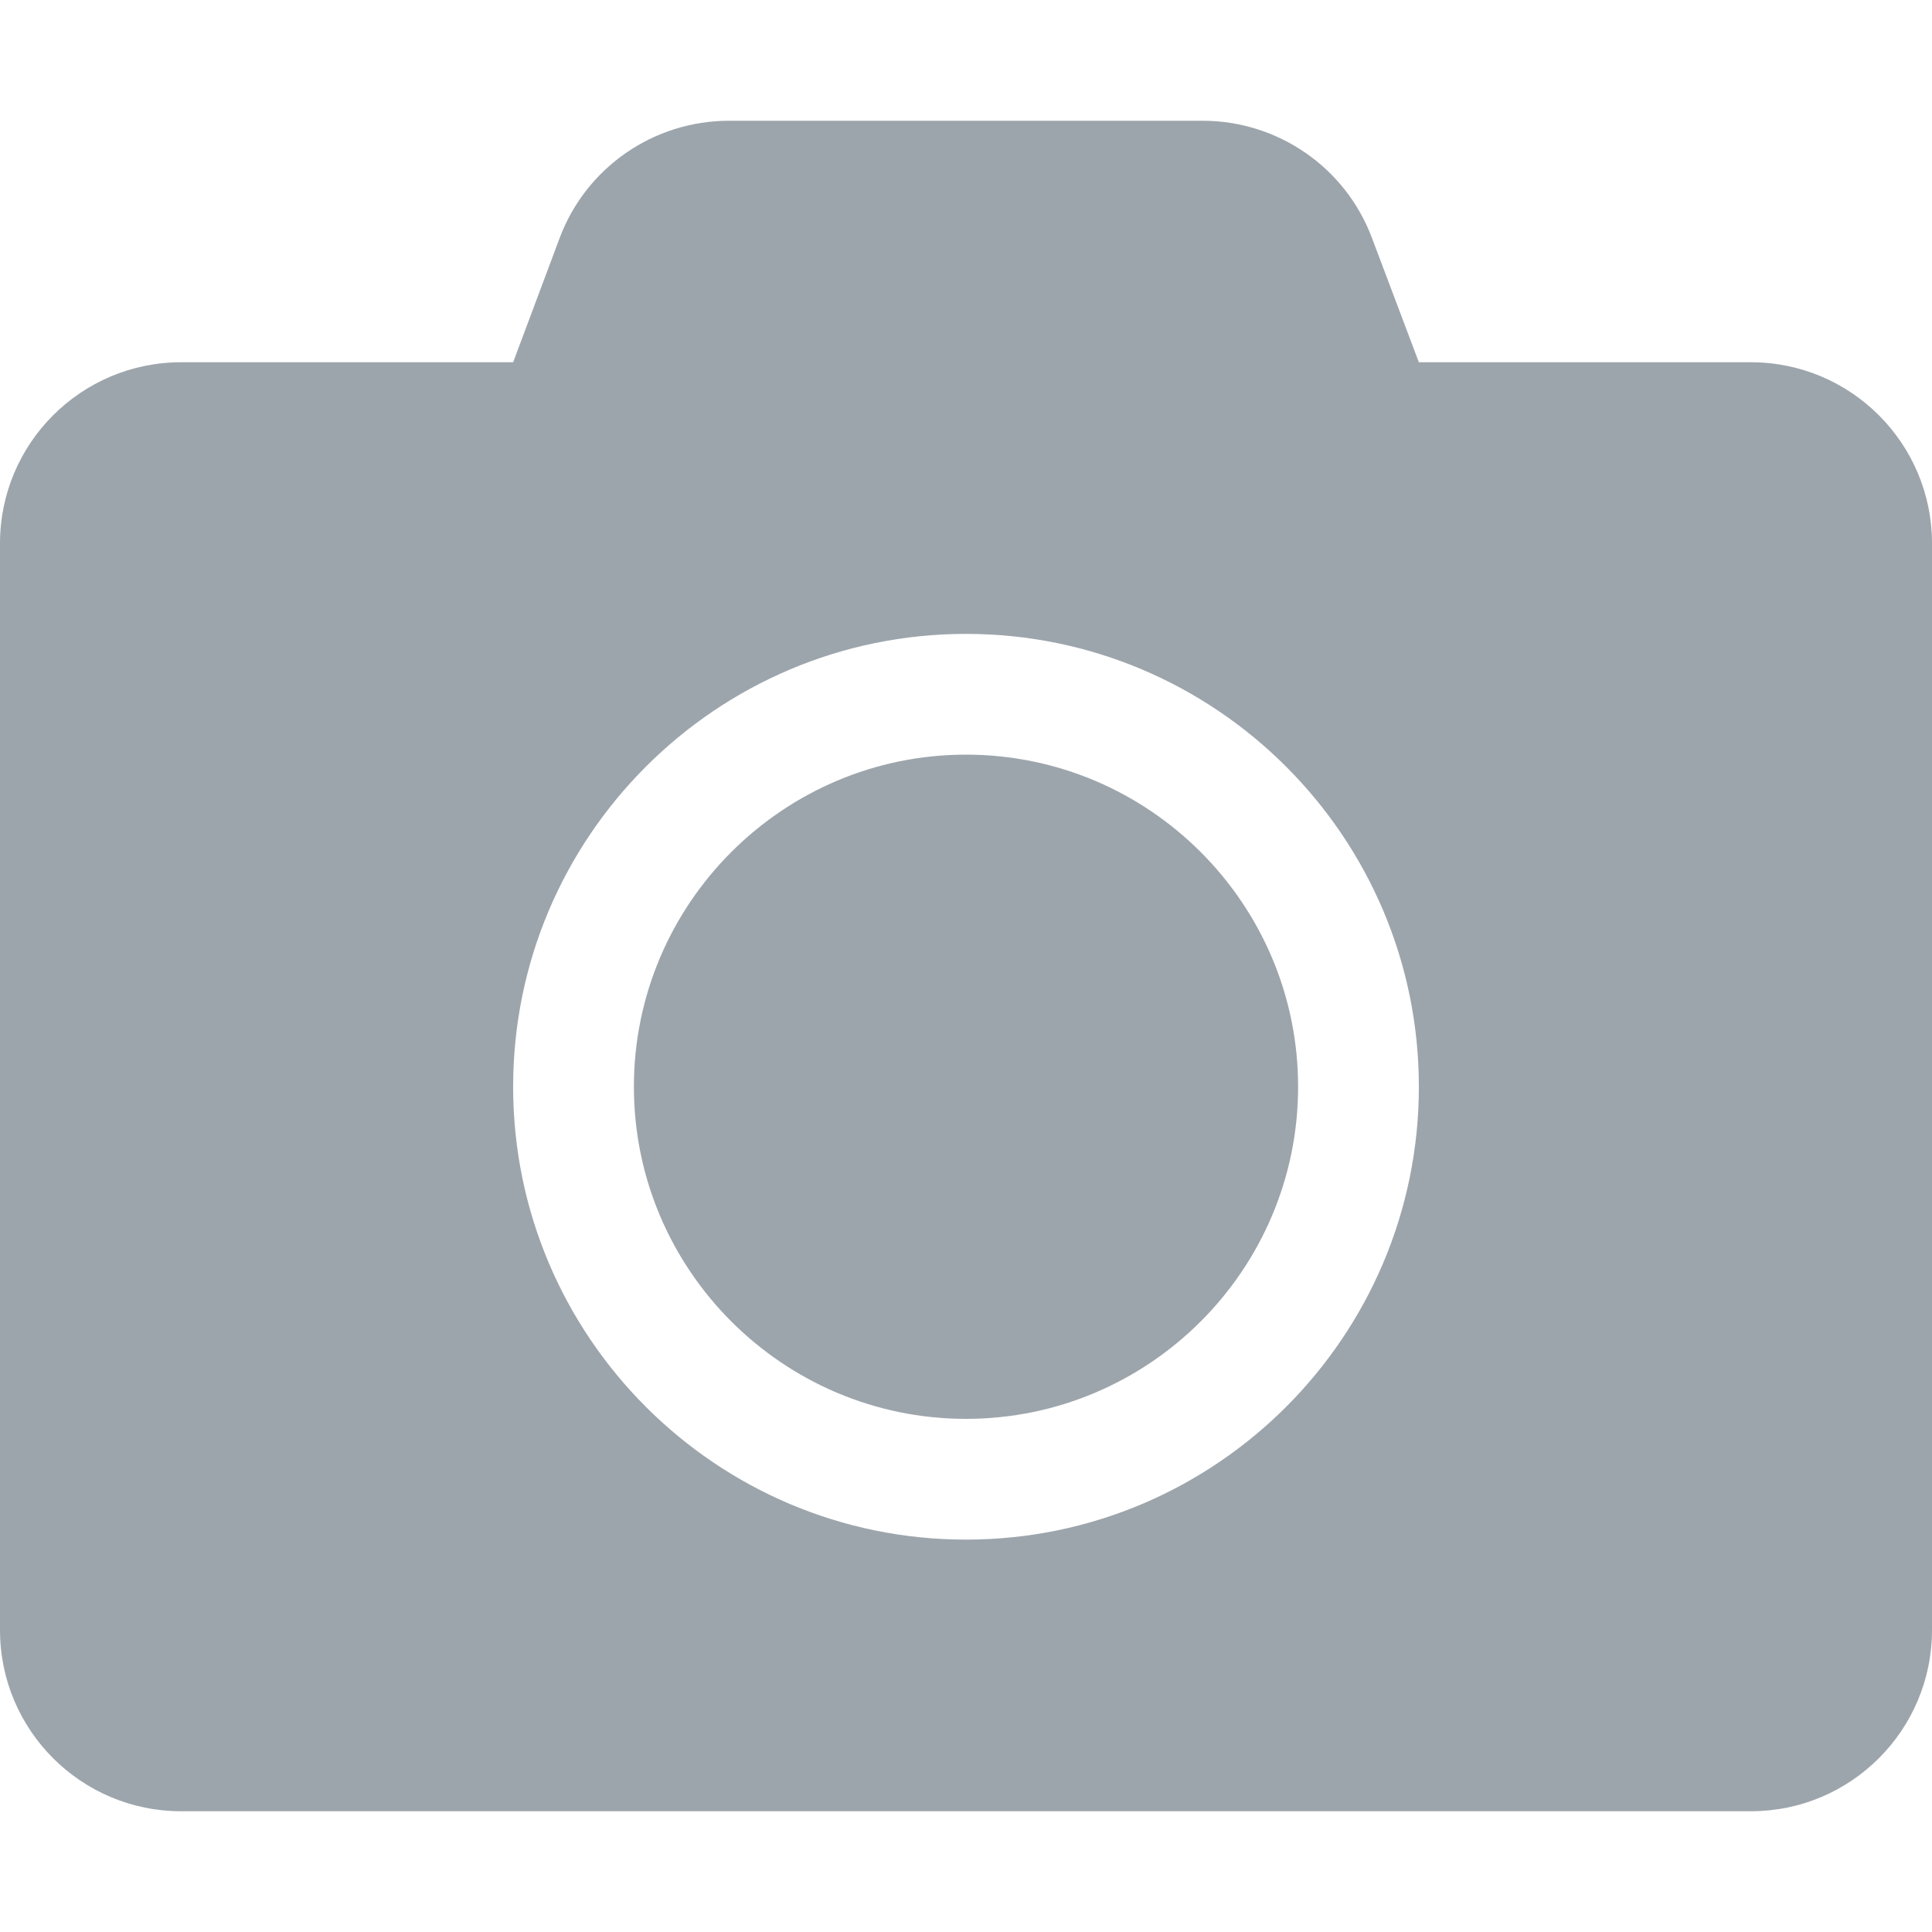 <svg xmlns="http://www.w3.org/2000/svg" width="20" height="20" viewBox="0 0 20 20" fill="none">
  <path d="M20 5.625V16.875C20 17.91 19.16 18.75 18.125 18.75H1.875C0.84 18.75 0 17.91 0 16.875V5.625C0 4.59 0.84 3.75 1.875 3.75H5.312L5.793 2.465C6.066 1.734 6.766 1.25 7.547 1.25H12.449C13.23 1.25 13.93 1.734 14.203 2.465L14.688 3.75H18.125C19.16 3.75 20 4.59 20 5.625ZM14.688 11.25C14.688 8.664 12.586 6.562 10 6.562C7.414 6.562 5.312 8.664 5.312 11.25C5.312 13.836 7.414 15.938 10 15.938C12.586 15.938 14.688 13.836 14.688 11.25ZM13.438 11.25C13.438 13.145 11.895 14.688 10 14.688C8.105 14.688 6.562 13.145 6.562 11.25C6.562 9.355 8.105 7.812 10 7.812C11.895 7.812 13.438 9.355 13.438 11.25Z" fill="#9DA5AC"/>
</svg>